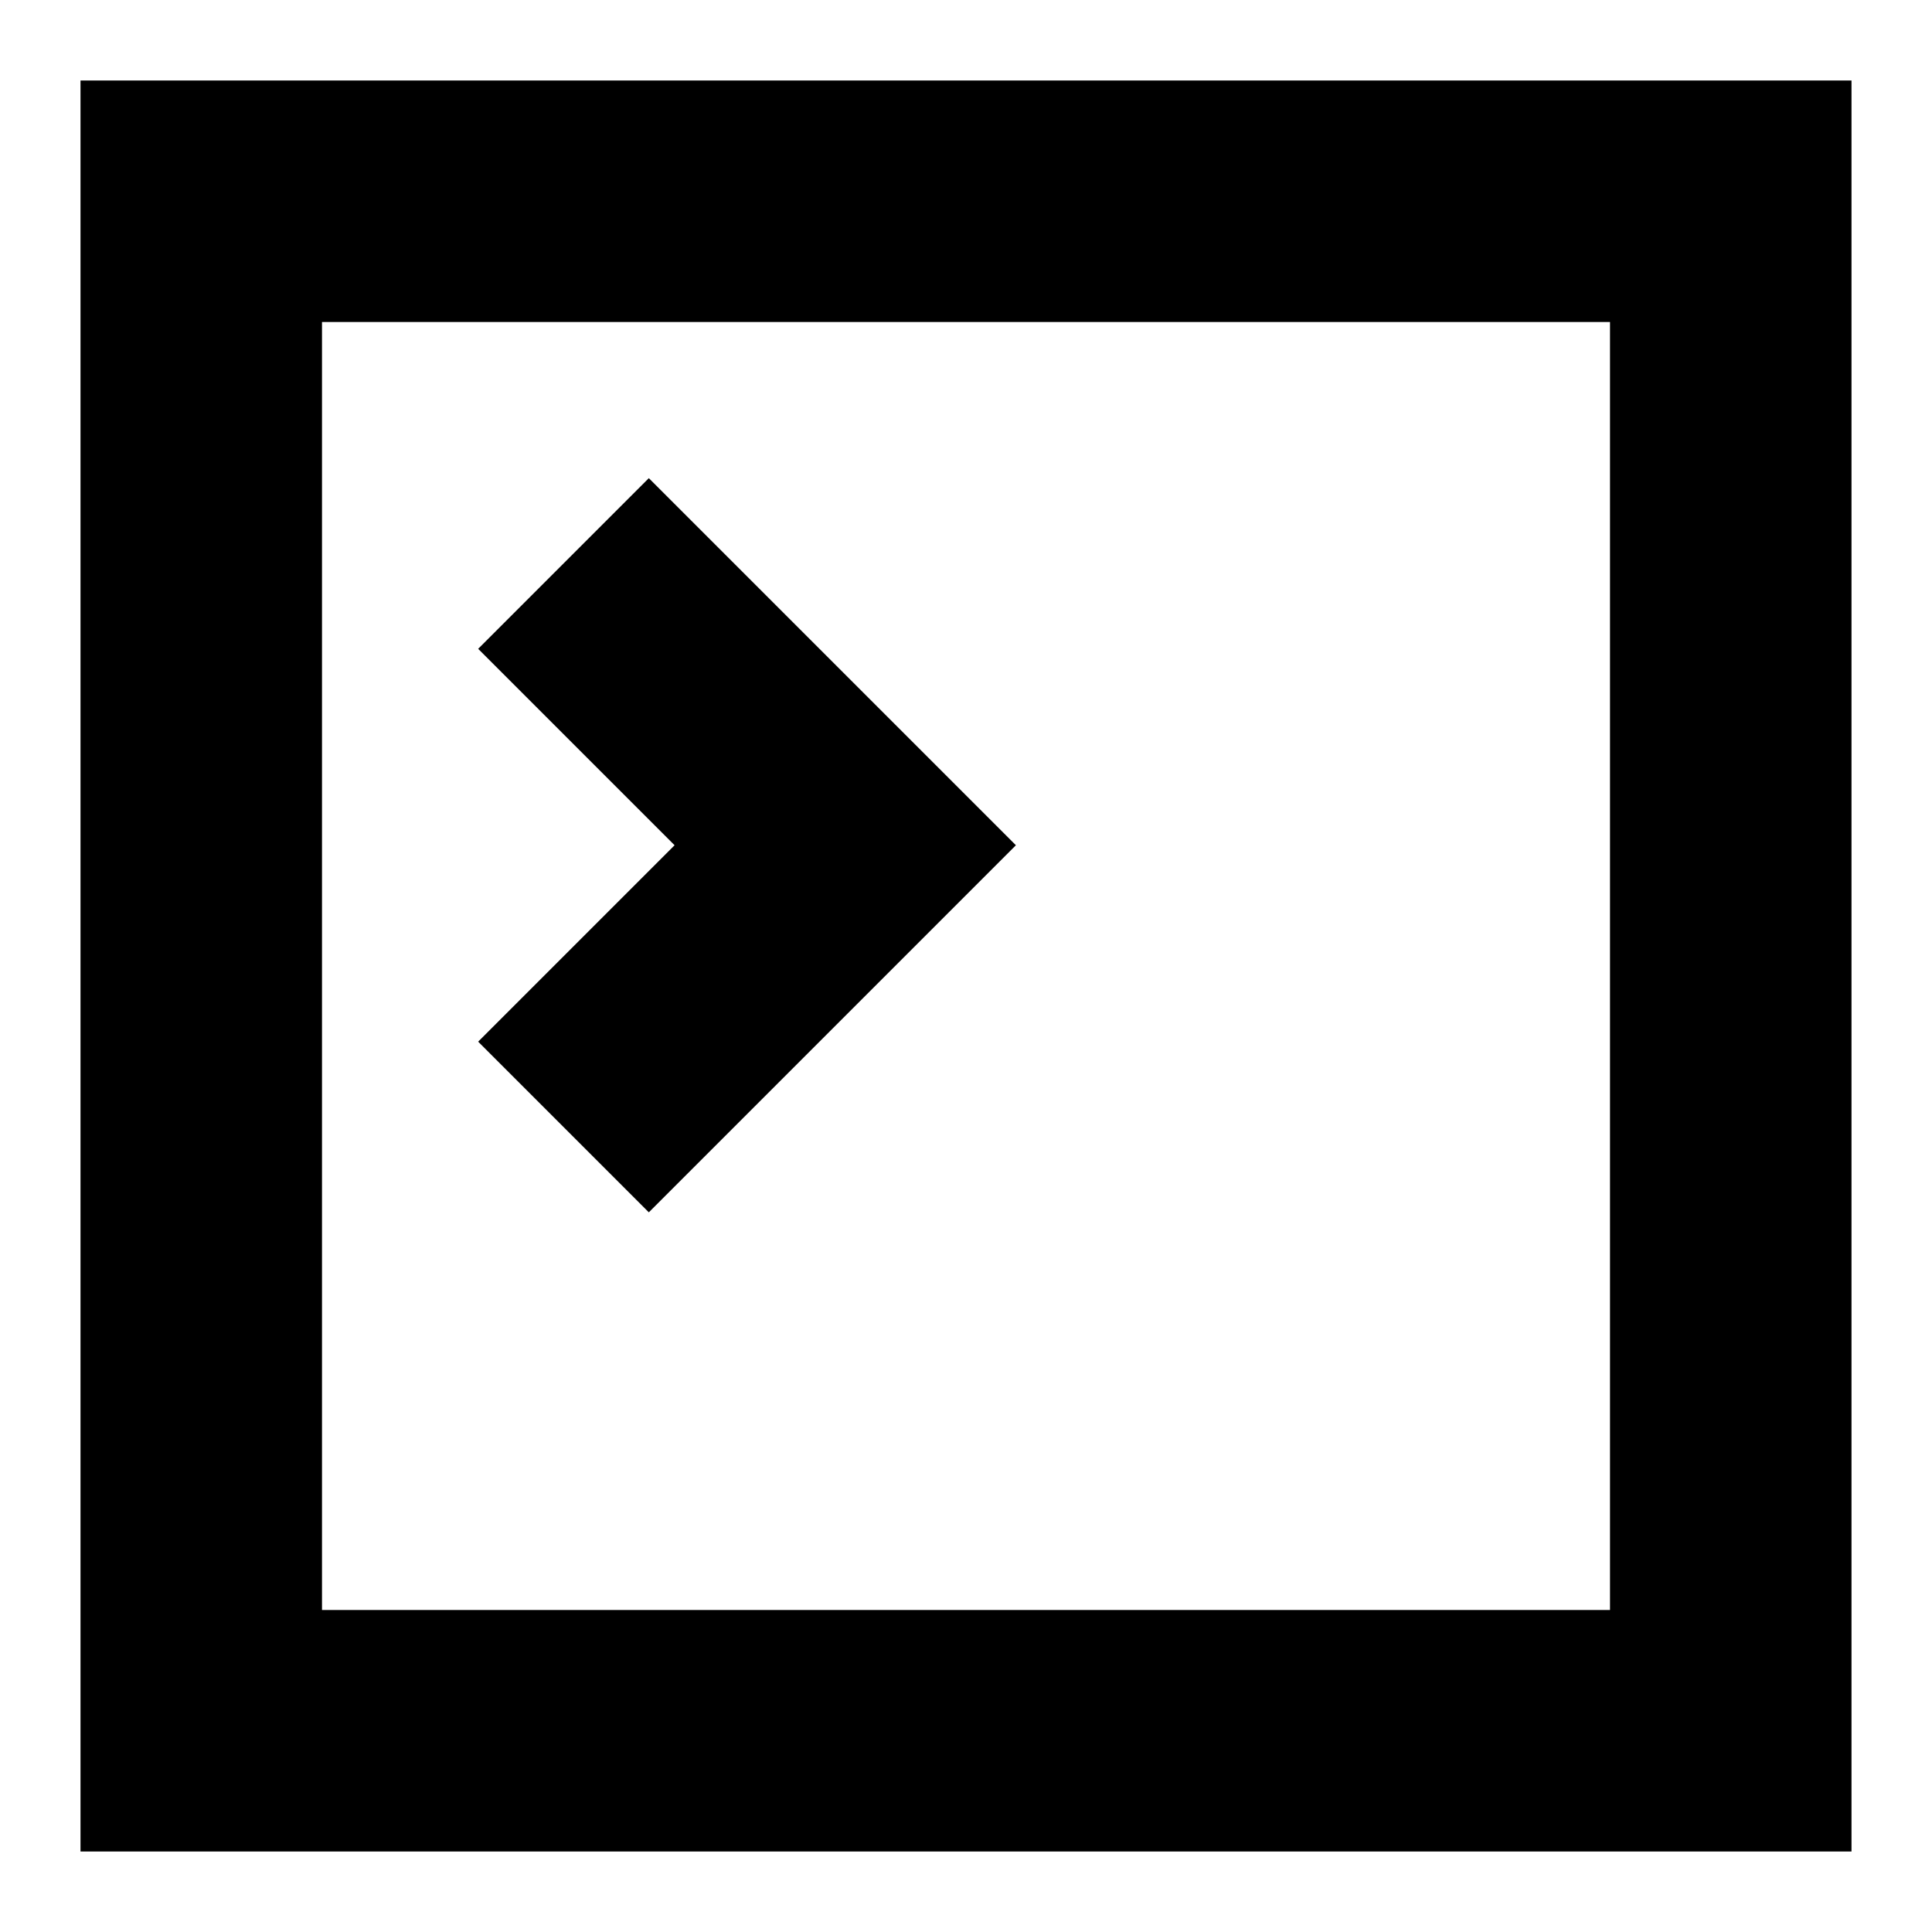 <svg width="24" height="24" viewBox="0 0 24 24" fill="none" xmlns="http://www.w3.org/2000/svg">
  <title>Console (outlined)</title>
  <g transform="matrix(
          1 0
          0 1
          1 1
        )"><path fill-rule="nonzero" clip-rule="nonzero" d="M0 0L0 22L22 22L22 0L0 0ZM19 19L3 19L3 3L19 3L19 19Z" fill="currentColor" opacity="1"/></g>,<g transform="matrix(
          1 0
          0 1
          5.94 5.94
        )"><path fill-rule="nonzero" clip-rule="nonzero" d="M2.12 9.12L6.68 4.56L2.12 0L0 2.12L2.44 4.56L0 7L2.12 9.12Z" fill="currentColor" opacity="1"/></g>
</svg>